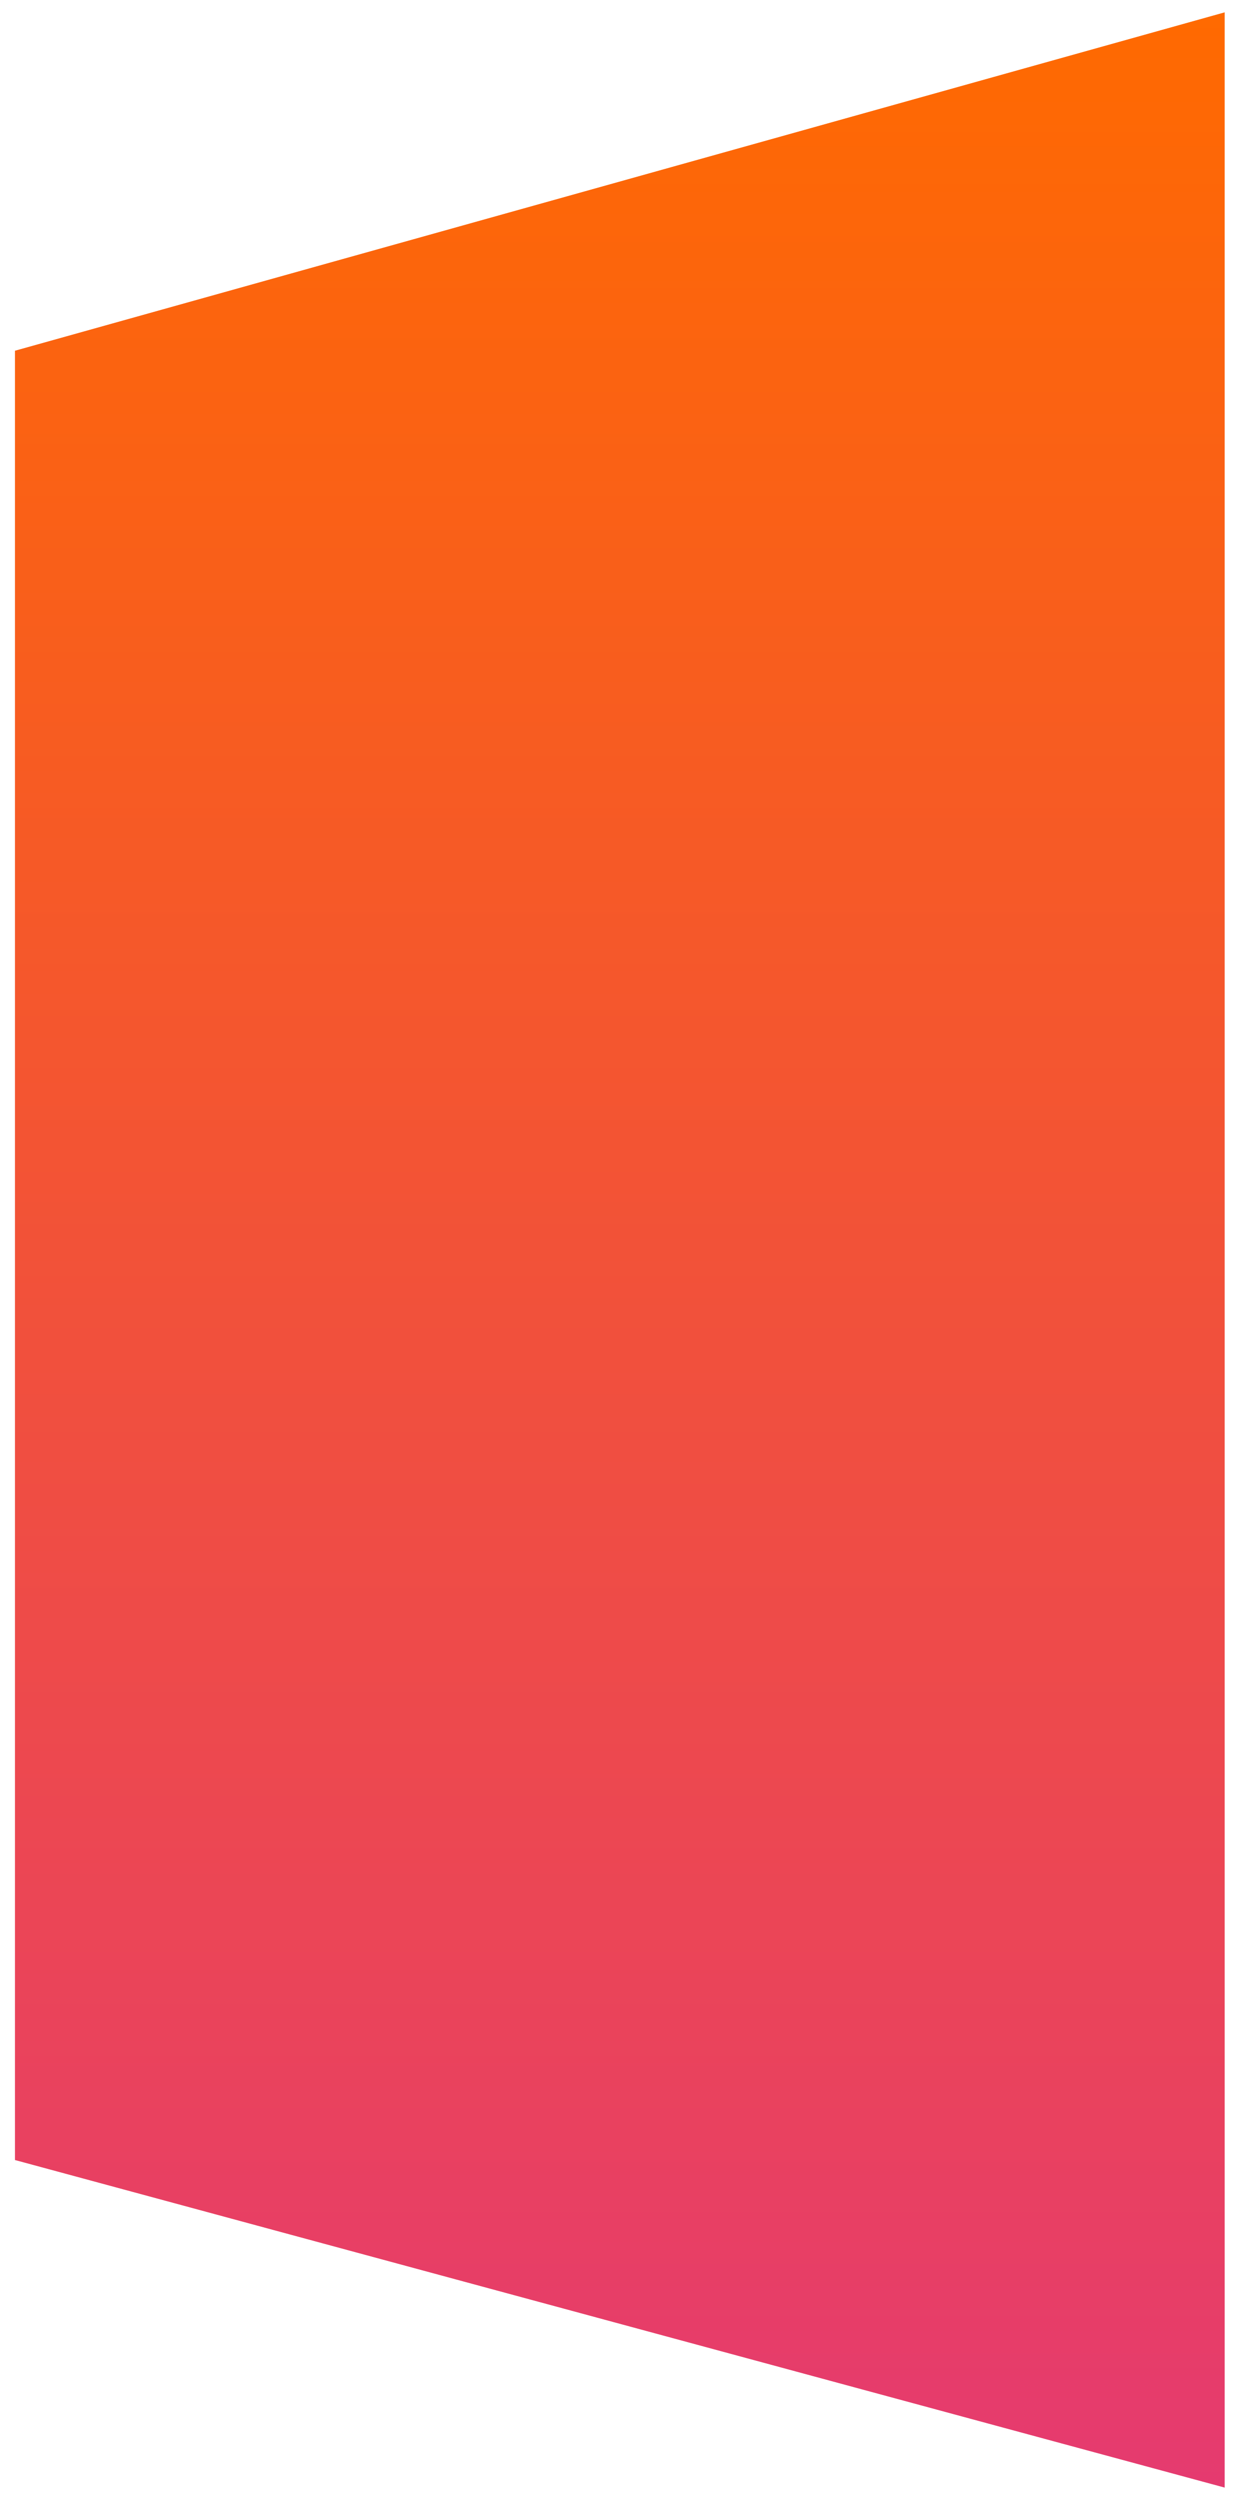<svg width="401" height="810" viewBox="0 0 401 810" version="1.1" xmlns="http://www.w3.org/2000/svg" xmlns:xlink="http://www.w3.org/1999/xlink" xmlns:figma="http://www.figma.com/figma/ns">
<title>info_container</title>
<desc>Created using Figma</desc>
<g id="Canvas" transform="translate(-233 421)" figma:type="canvas">
<g id="info_container" style="mix-blend-mode:normal;" filter="url(#filter0_d)" figma:type="vector">
<use xlink:href="#path0_fill" transform="translate(236.85 -420)" fill="url(#paint0_linear)" style="mix-blend-mode:normal;"/>
</g>
</g>
<defs>
<filter id="filter0_d" filterUnits="userSpaceOnUse" x="233" y="-421" width="402" height="810" color-interpolation-filters="sRGB">
<feFlood flood-opacity="0" result="BackgroundImageFix"/>
<desc>type="dropShadow" x="1" y="3" size="4" spread="0" color="0,0,0,0.22" blend="normal"</desc>
<feColorMatrix in="SourceAlpha" type="matrix" values="0 0 0 0 0 0 0 0 0 0 0 0 0 0 0 0 0 0 255 0"/>
<feOffset dx="1" dy="3"/>
<feGaussianBlur stdDeviation="2"/>
<feColorMatrix type="matrix" values="0 0 0 0 0 0 0 0 0 0 0 0 0 0 0 0 0 0 0.22 0"/>
<feBlend mode="normal" in2="BackgroundImageFix" result="effect1_dropShadow"/>
<feBlend mode="normal" in="SourceGraphic" in2="effect1_dropShadow" result="shape"/>
</filter>
<linearGradient id="paint0_linear" x1="0" y1="0" x2="1" y2="0" gradientUnits="userSpaceOnUse" gradientTransform="matrix(2.40123e-14 802 -392.151 4.91083e-14 392.151 0)">
<stop offset="0" stop-color="#FF6A00"/>
<stop offset="1" stop-color="#E53A70"/>
</linearGradient>
<path id="path0_fill" d="M 392.151 0L 0 109.637L 0 695.868L 392.151 802L 392.151 0Z"/>
</defs>
</svg>
